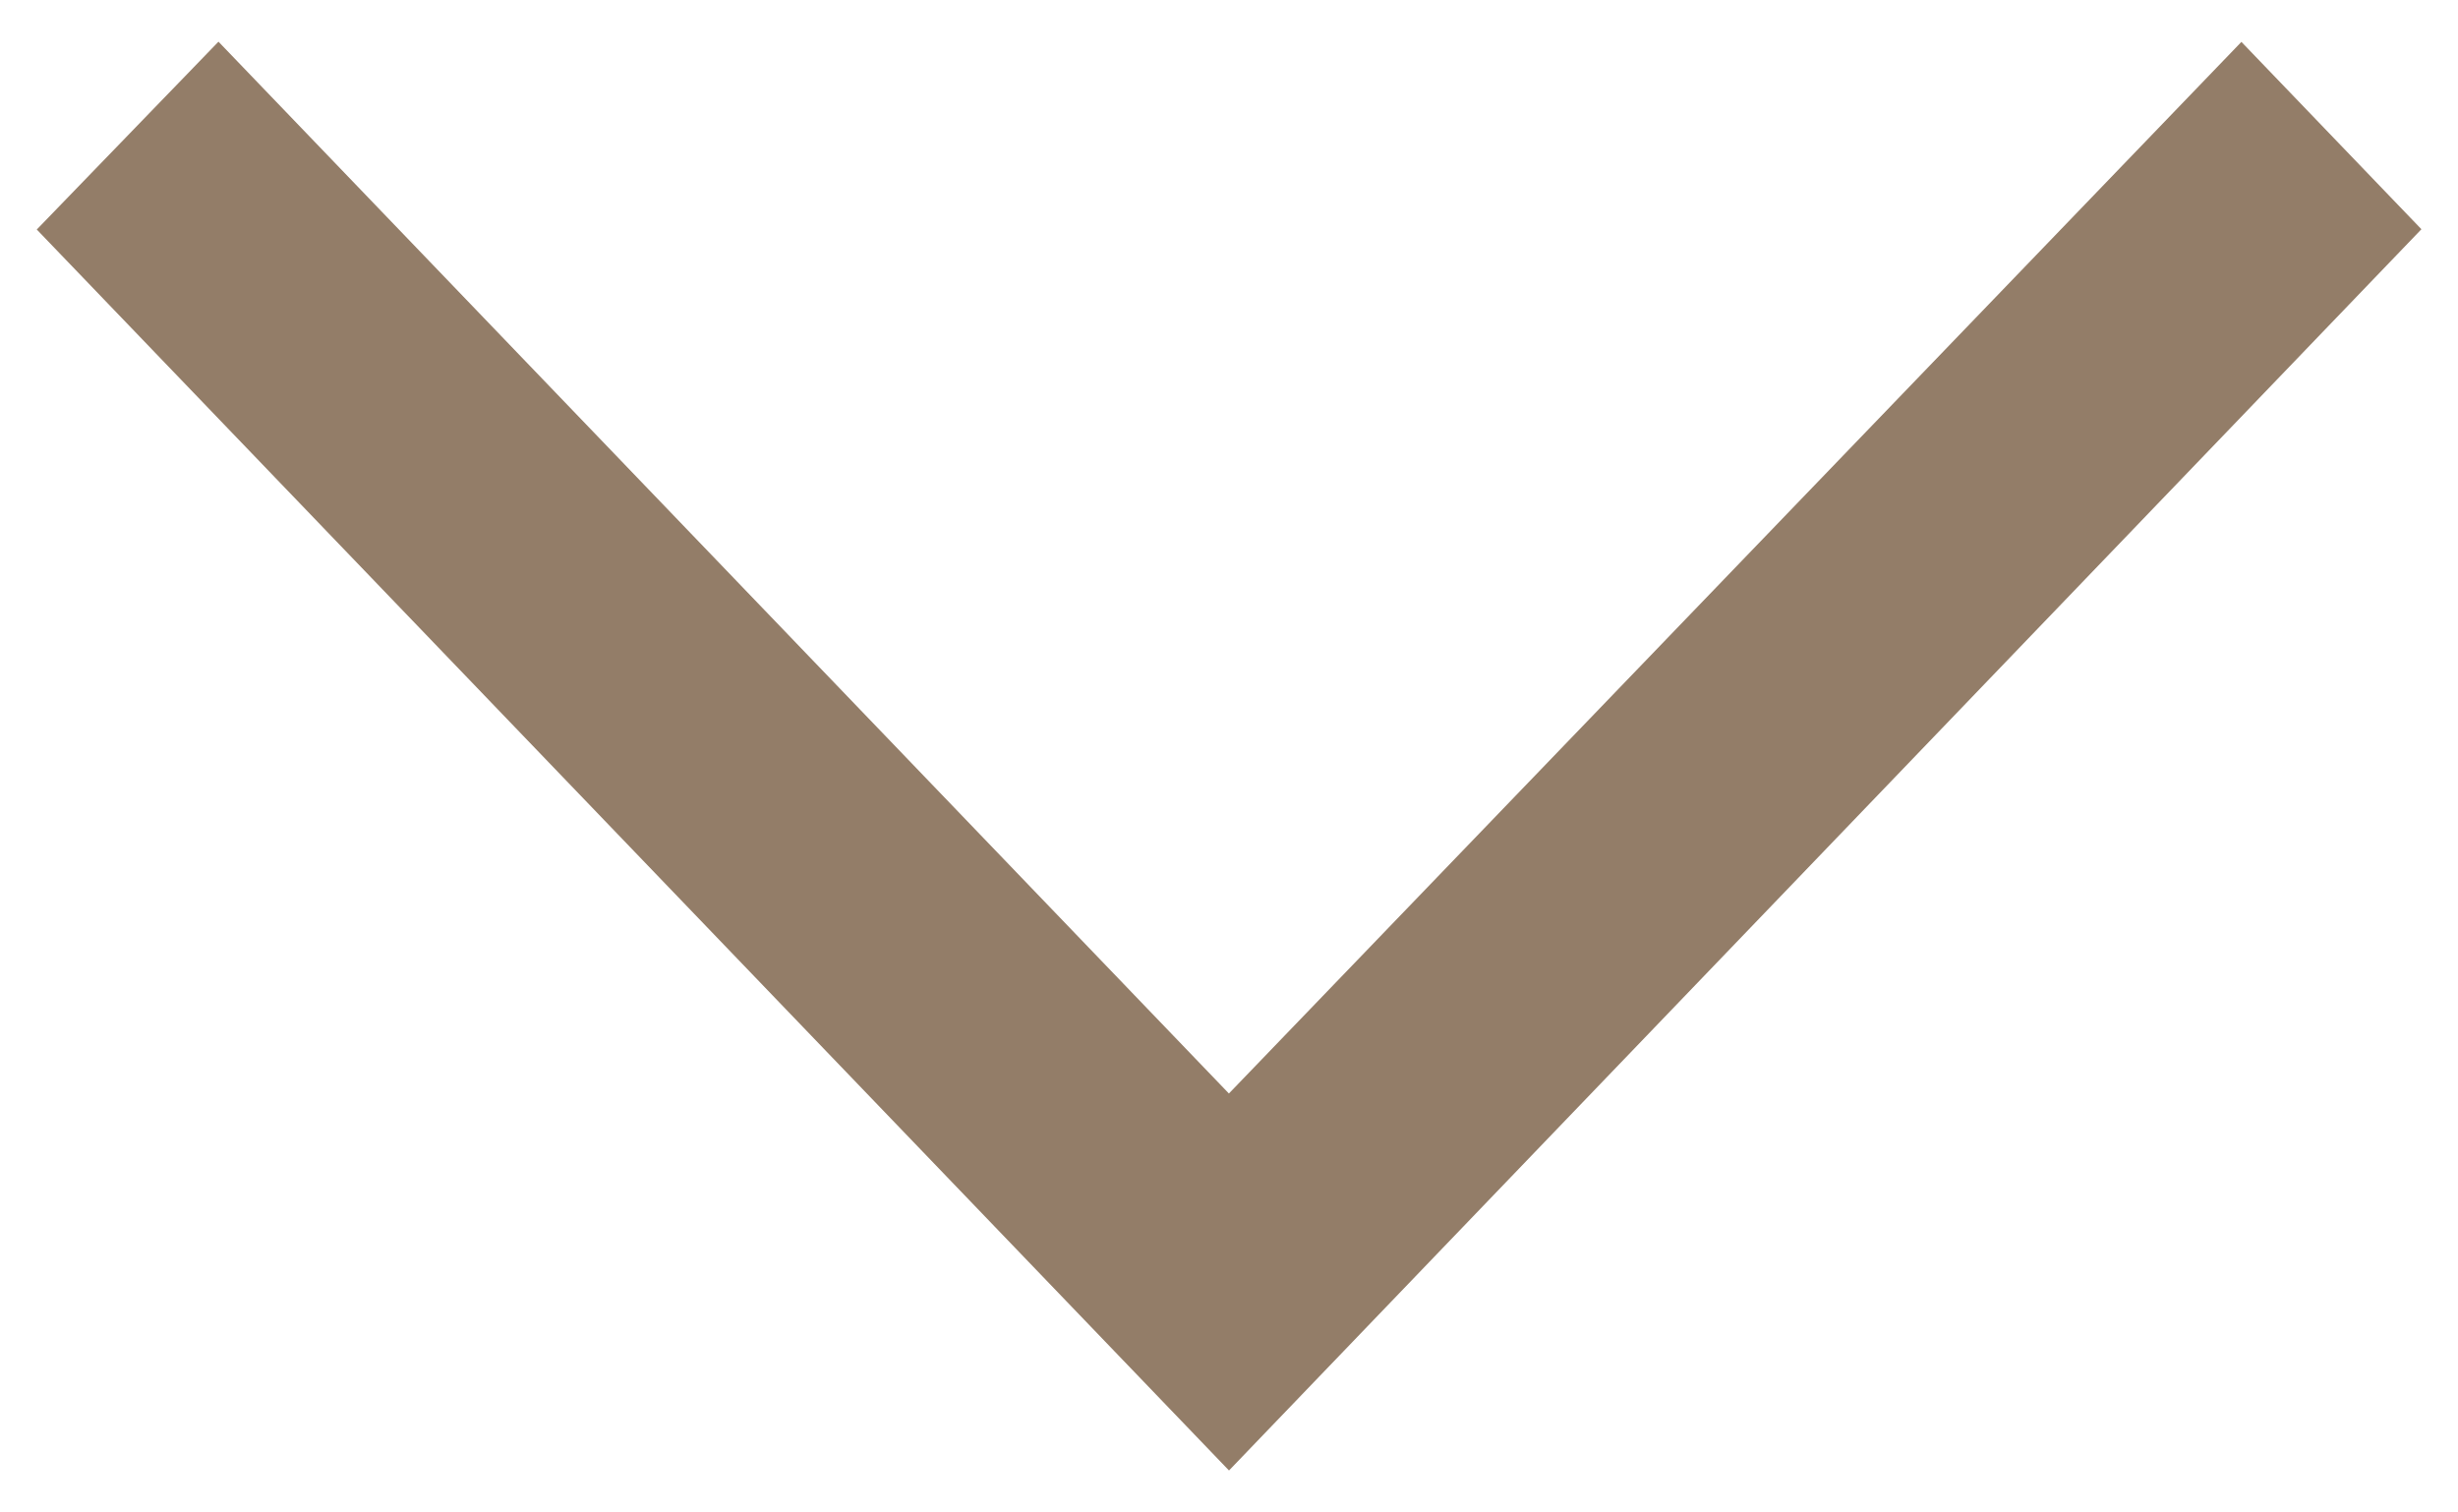 <svg width="26" height="16" viewBox="0 0 26 16" fill="none" xmlns="http://www.w3.org/2000/svg">
<path fill-rule="evenodd" clip-rule="evenodd" d="M12.999 11.568L23.709 0.443L25.613 2.425L13 15.556L0.389 2.428L2.311 0.441L12.999 11.568Z" fill="#937D68"/>
</svg>
